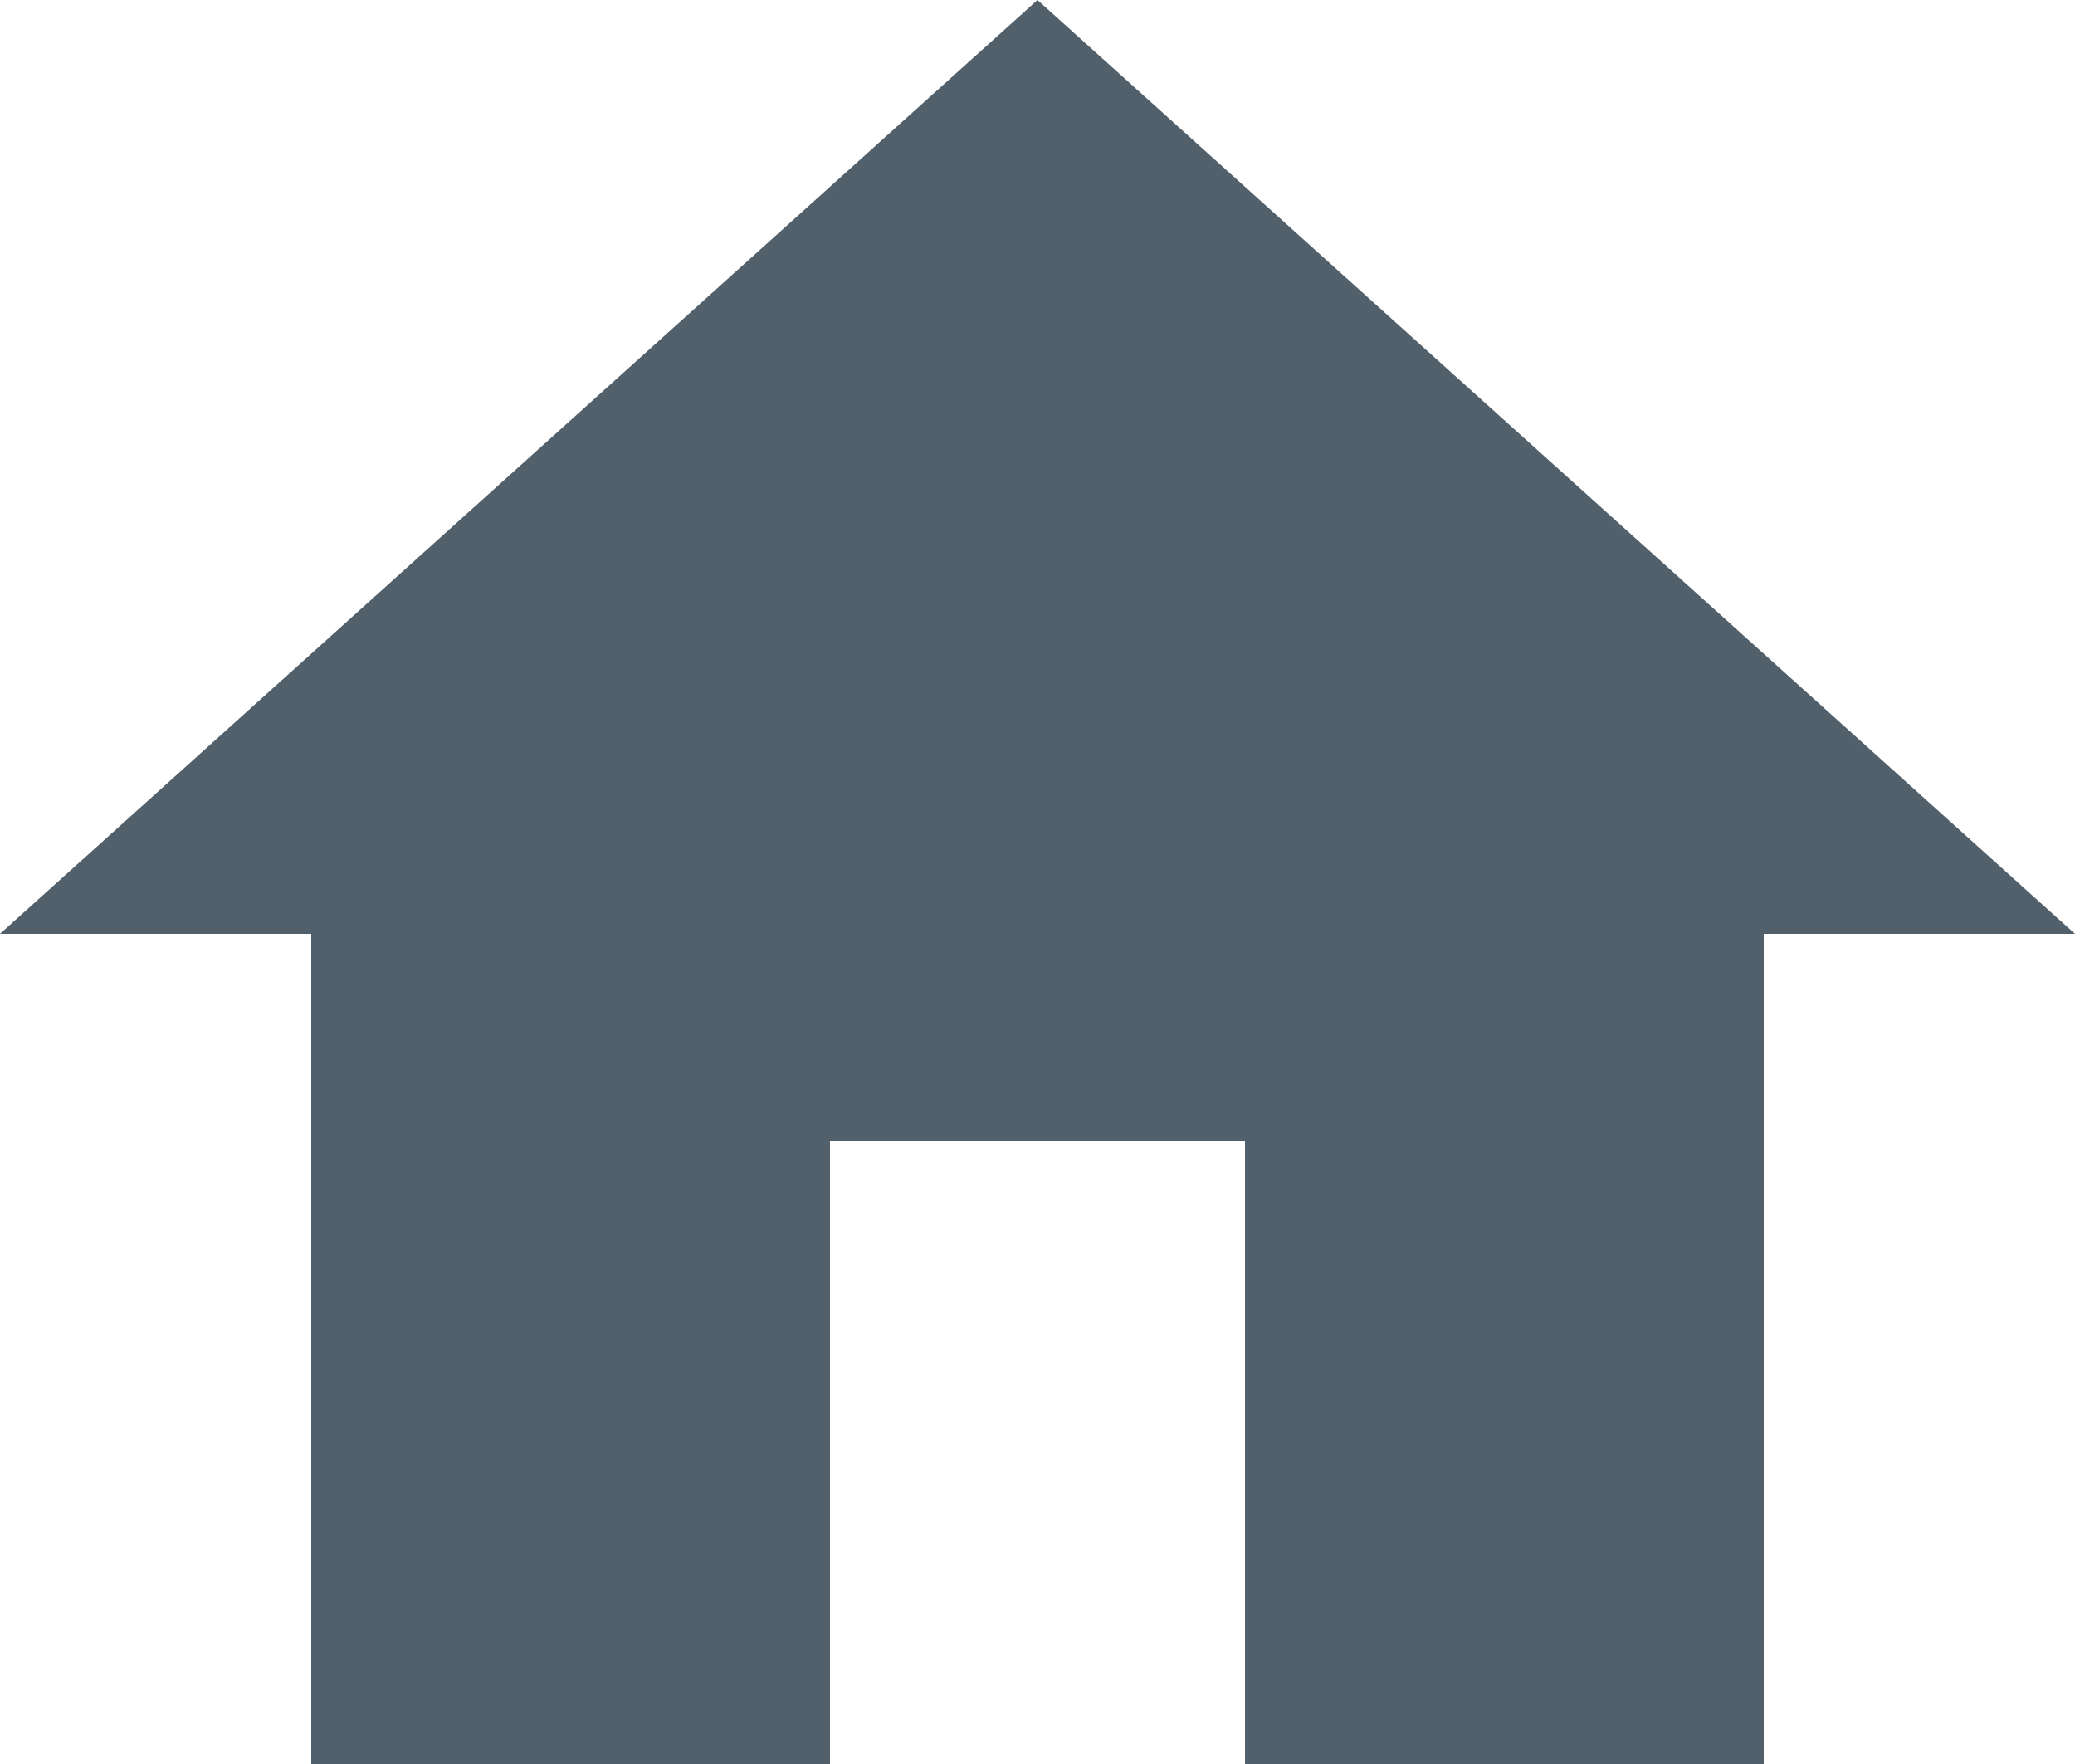 <svg xmlns="http://www.w3.org/2000/svg" viewBox="0 0 20 17">
  <defs>
    <style>
      .cls-1 {
        fill: #51606b;
      }
    </style>
  </defs>
  <path id="Path_20" data-name="Path 20" class="cls-1" d="M8,17V11h4v6h5V9h3L10,0,0,9H3v8Z"/>
</svg>
